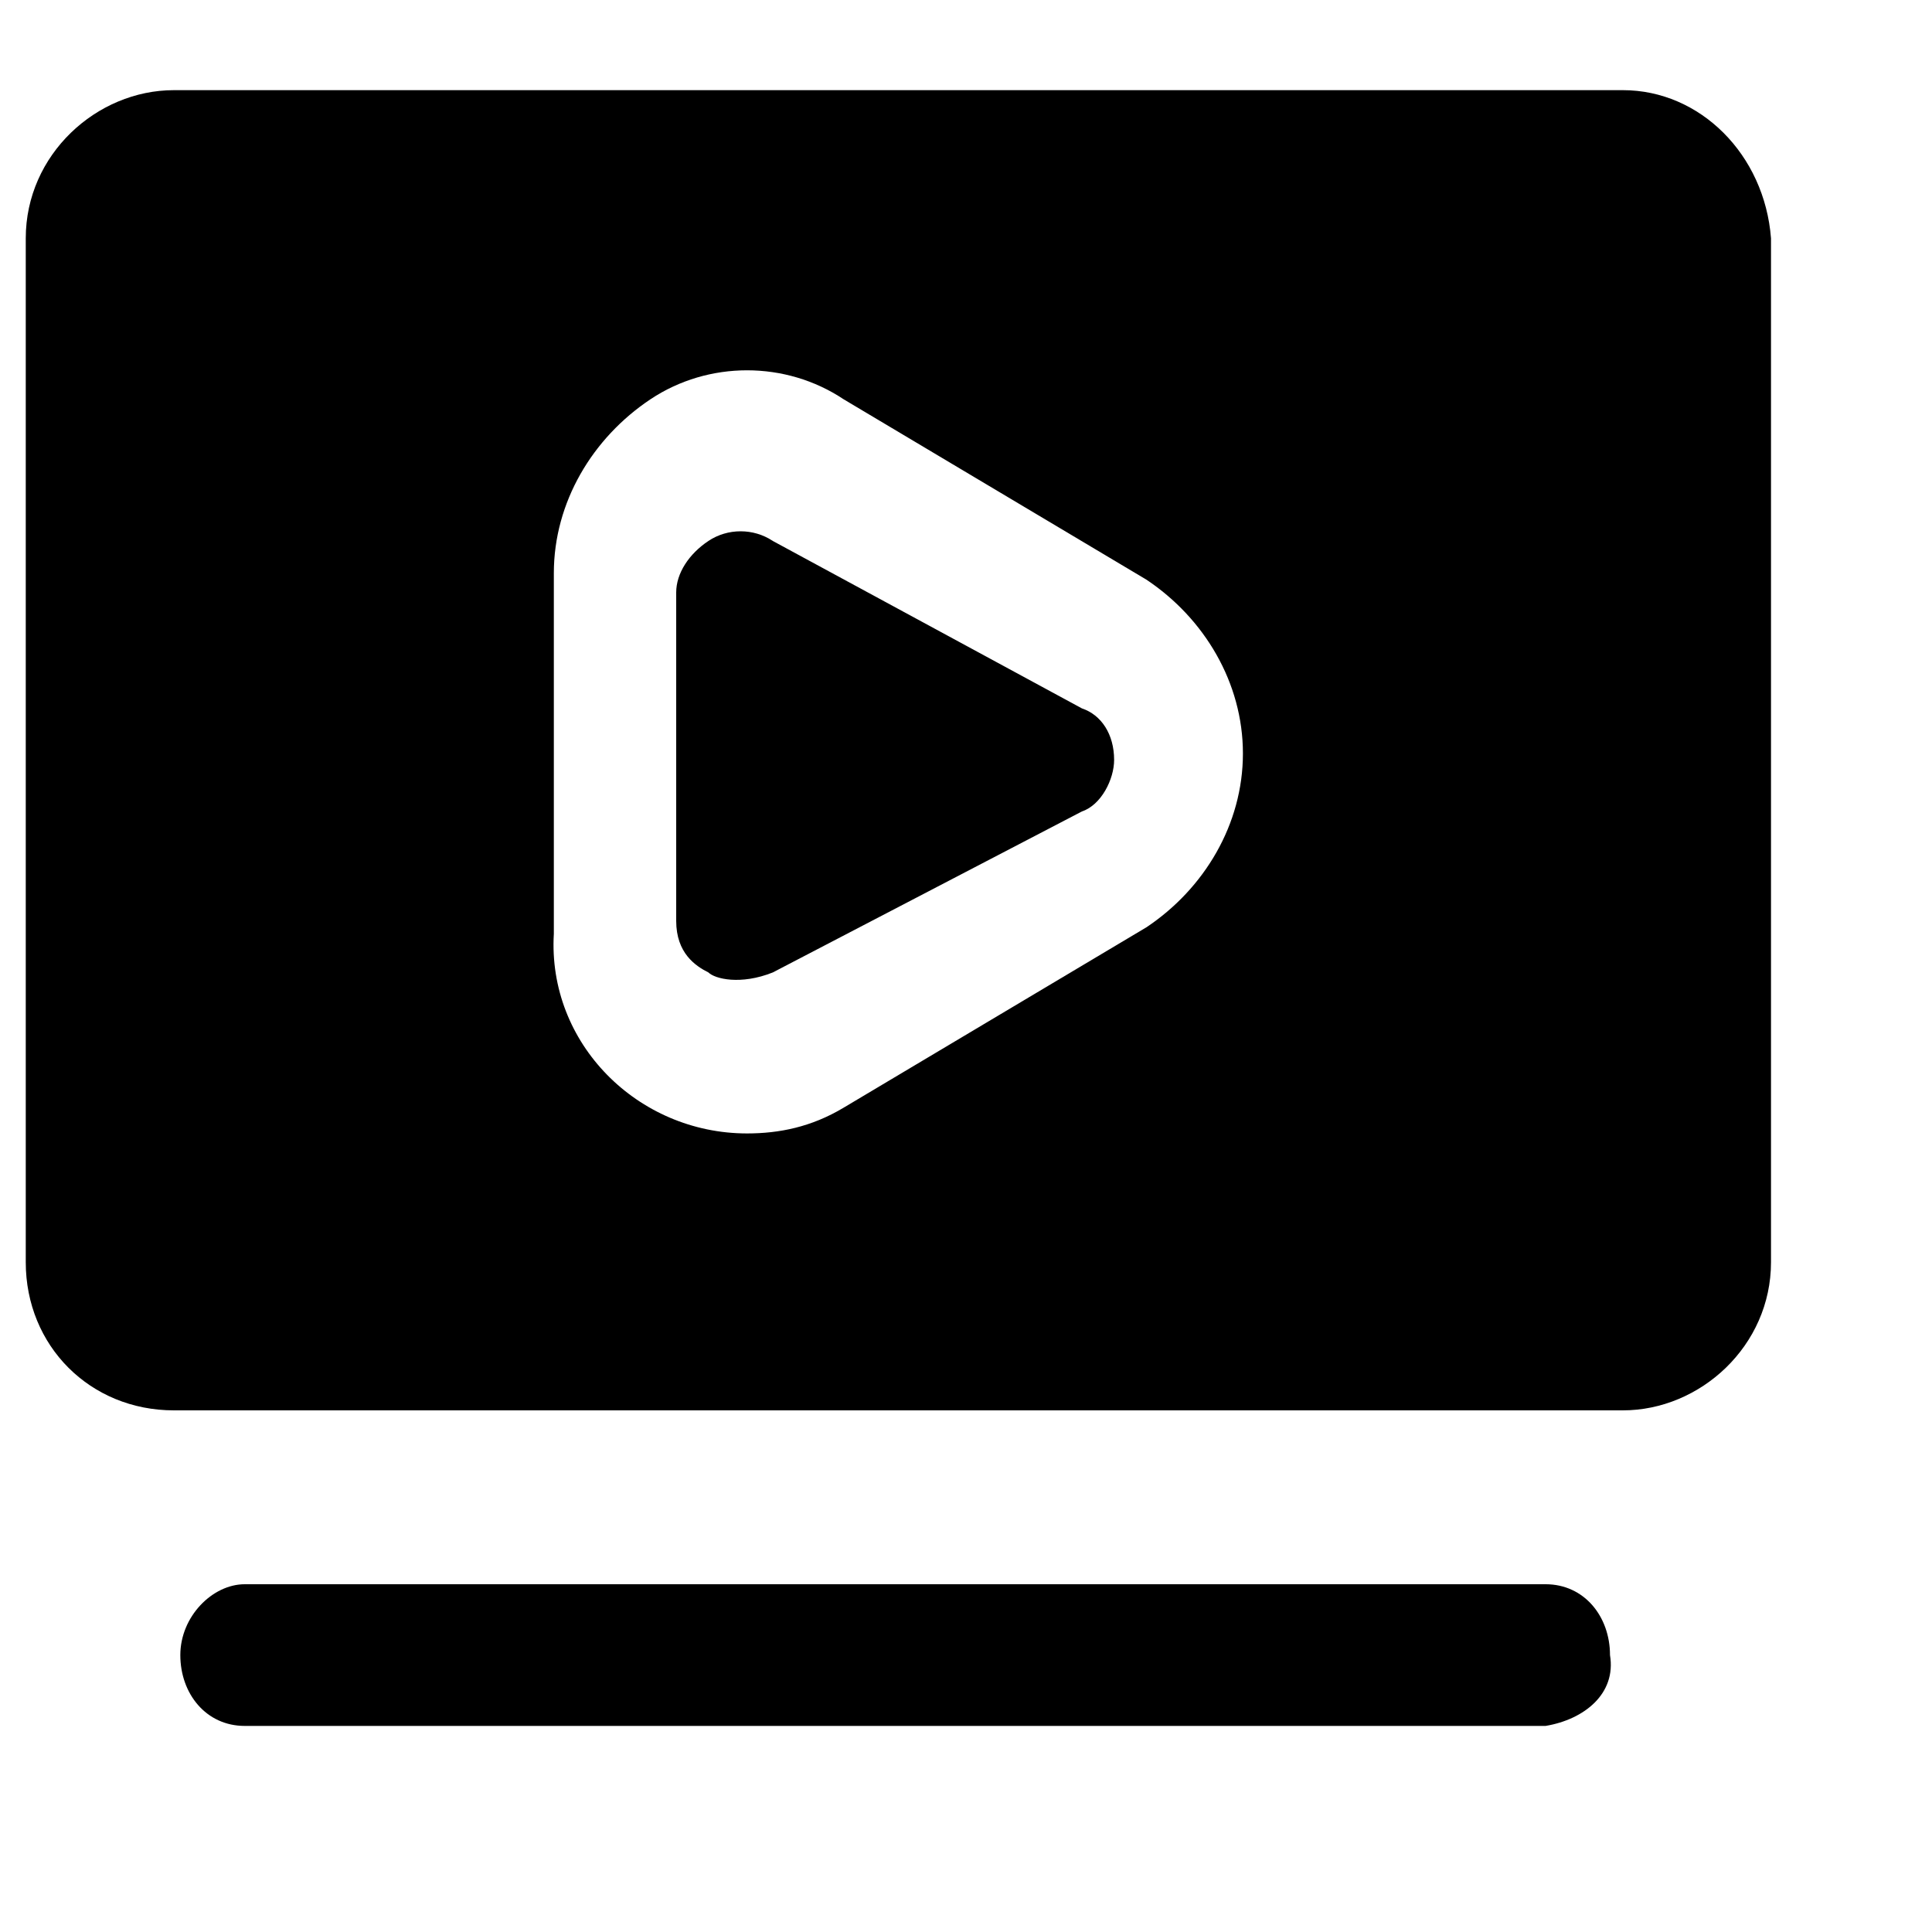 <?xml version="1.0" standalone="no"?><!DOCTYPE svg PUBLIC "-//W3C//DTD SVG 1.1//EN" "http://www.w3.org/Graphics/SVG/1.1/DTD/svg11.dtd"><svg t="1708841450612" class="icon" viewBox="0 0 1024 1024" version="1.1" xmlns="http://www.w3.org/2000/svg" p-id="2373" xmlns:xlink="http://www.w3.org/1999/xlink" width="200" height="200"><path d="M573.44 375.467L409.6 286.72c-10.24-6.827-23.893-6.827-34.133 0-10.24 6.827-17.067 17.067-17.067 27.307v174.08c0 17.067 10.24 23.893 17.067 27.307 3.413 3.413 17.067 6.827 34.133 0l163.84-85.333c10.24-3.413 17.067-17.067 17.067-27.307 0-13.653-6.827-23.893-17.067-27.307z" p-id="2374"></path><path d="M860.16 47.787H92.16C51.2 47.787 13.653 81.92 13.653 126.293v542.72c0 44.373 34.133 78.507 78.507 78.507h768c40.96 0 78.507-34.133 78.507-78.507V126.293c-3.413-44.373-37.547-78.507-78.507-78.507z m-252.587 443.733l-160.427 95.573c-17.067 10.24-34.133 13.653-51.2 13.653-58.027 0-105.813-47.787-102.4-105.813V303.787c0-37.547 20.48-71.68 51.2-92.16 30.72-20.48 71.68-20.48 102.4 0L607.573 307.2c30.72 20.48 51.2 54.613 51.2 92.16s-20.48 71.68-51.2 92.16zM819.2 914.773H129.707c-20.48 0-34.133-17.067-34.133-37.547 0-20.48 17.067-37.547 34.133-37.547H819.2c20.48 0 34.133 17.067 34.133 37.547 3.413 20.48-13.653 34.133-34.133 37.547z" p-id="2375"></path></svg>
